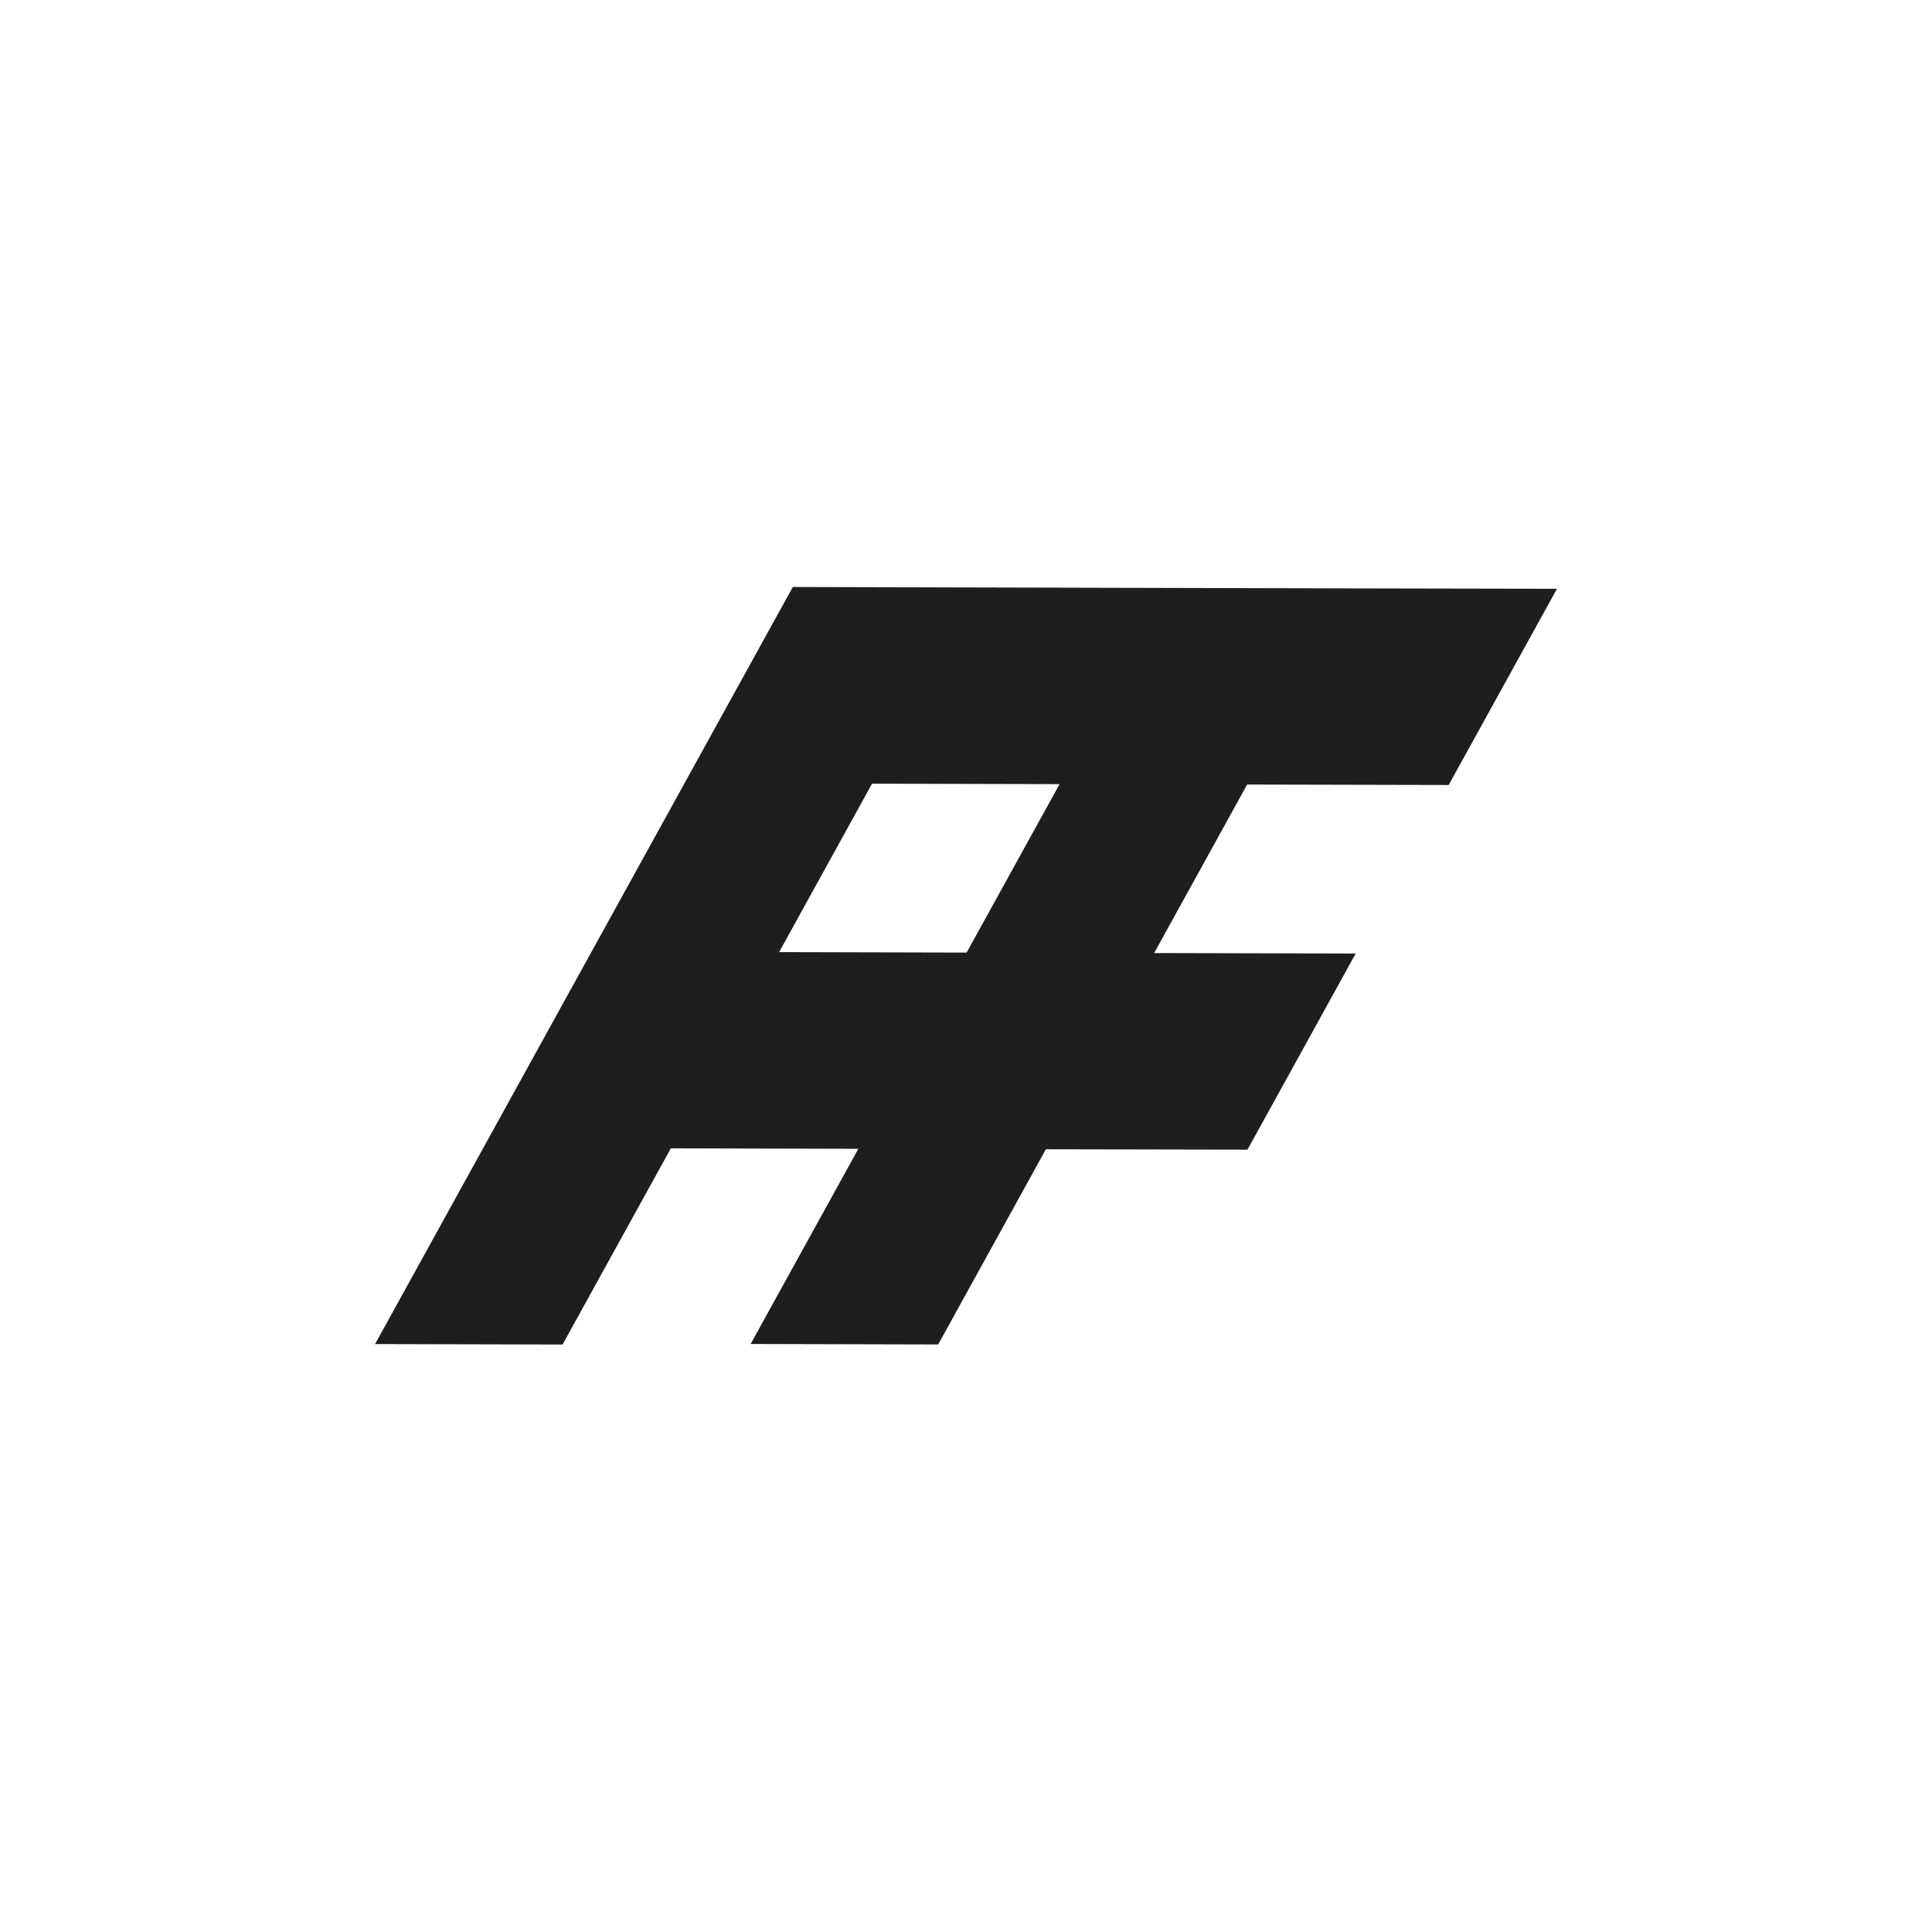<?xml version="1.0" encoding="UTF-8"?>
<svg id="Layer_1" data-name="Layer 1" xmlns="http://www.w3.org/2000/svg" viewBox="0 0 1080 1080">
  <defs>
    <style>
      .cls-1 {
        fill: #1e1e1e;
      }
    </style>
  </defs>
  <path class="cls-1" d="M809.82,438.82l60.53-109.68-112.69-.22-104.83-.26-104.82-.26-104.82-.27-173.01,313.53-60.53,109.69,104.82.26,60.53-109.69,104.82.27-60.21,109.11,104.82.27,60.22-109.12,112.69.22,60.5-109.64-112.67-.27,51.98-94.2,112.67.26ZM540.35,532.5l-104.82-.26,51.95-94.16,104.83.26-51.96,94.16Z"/>
</svg>